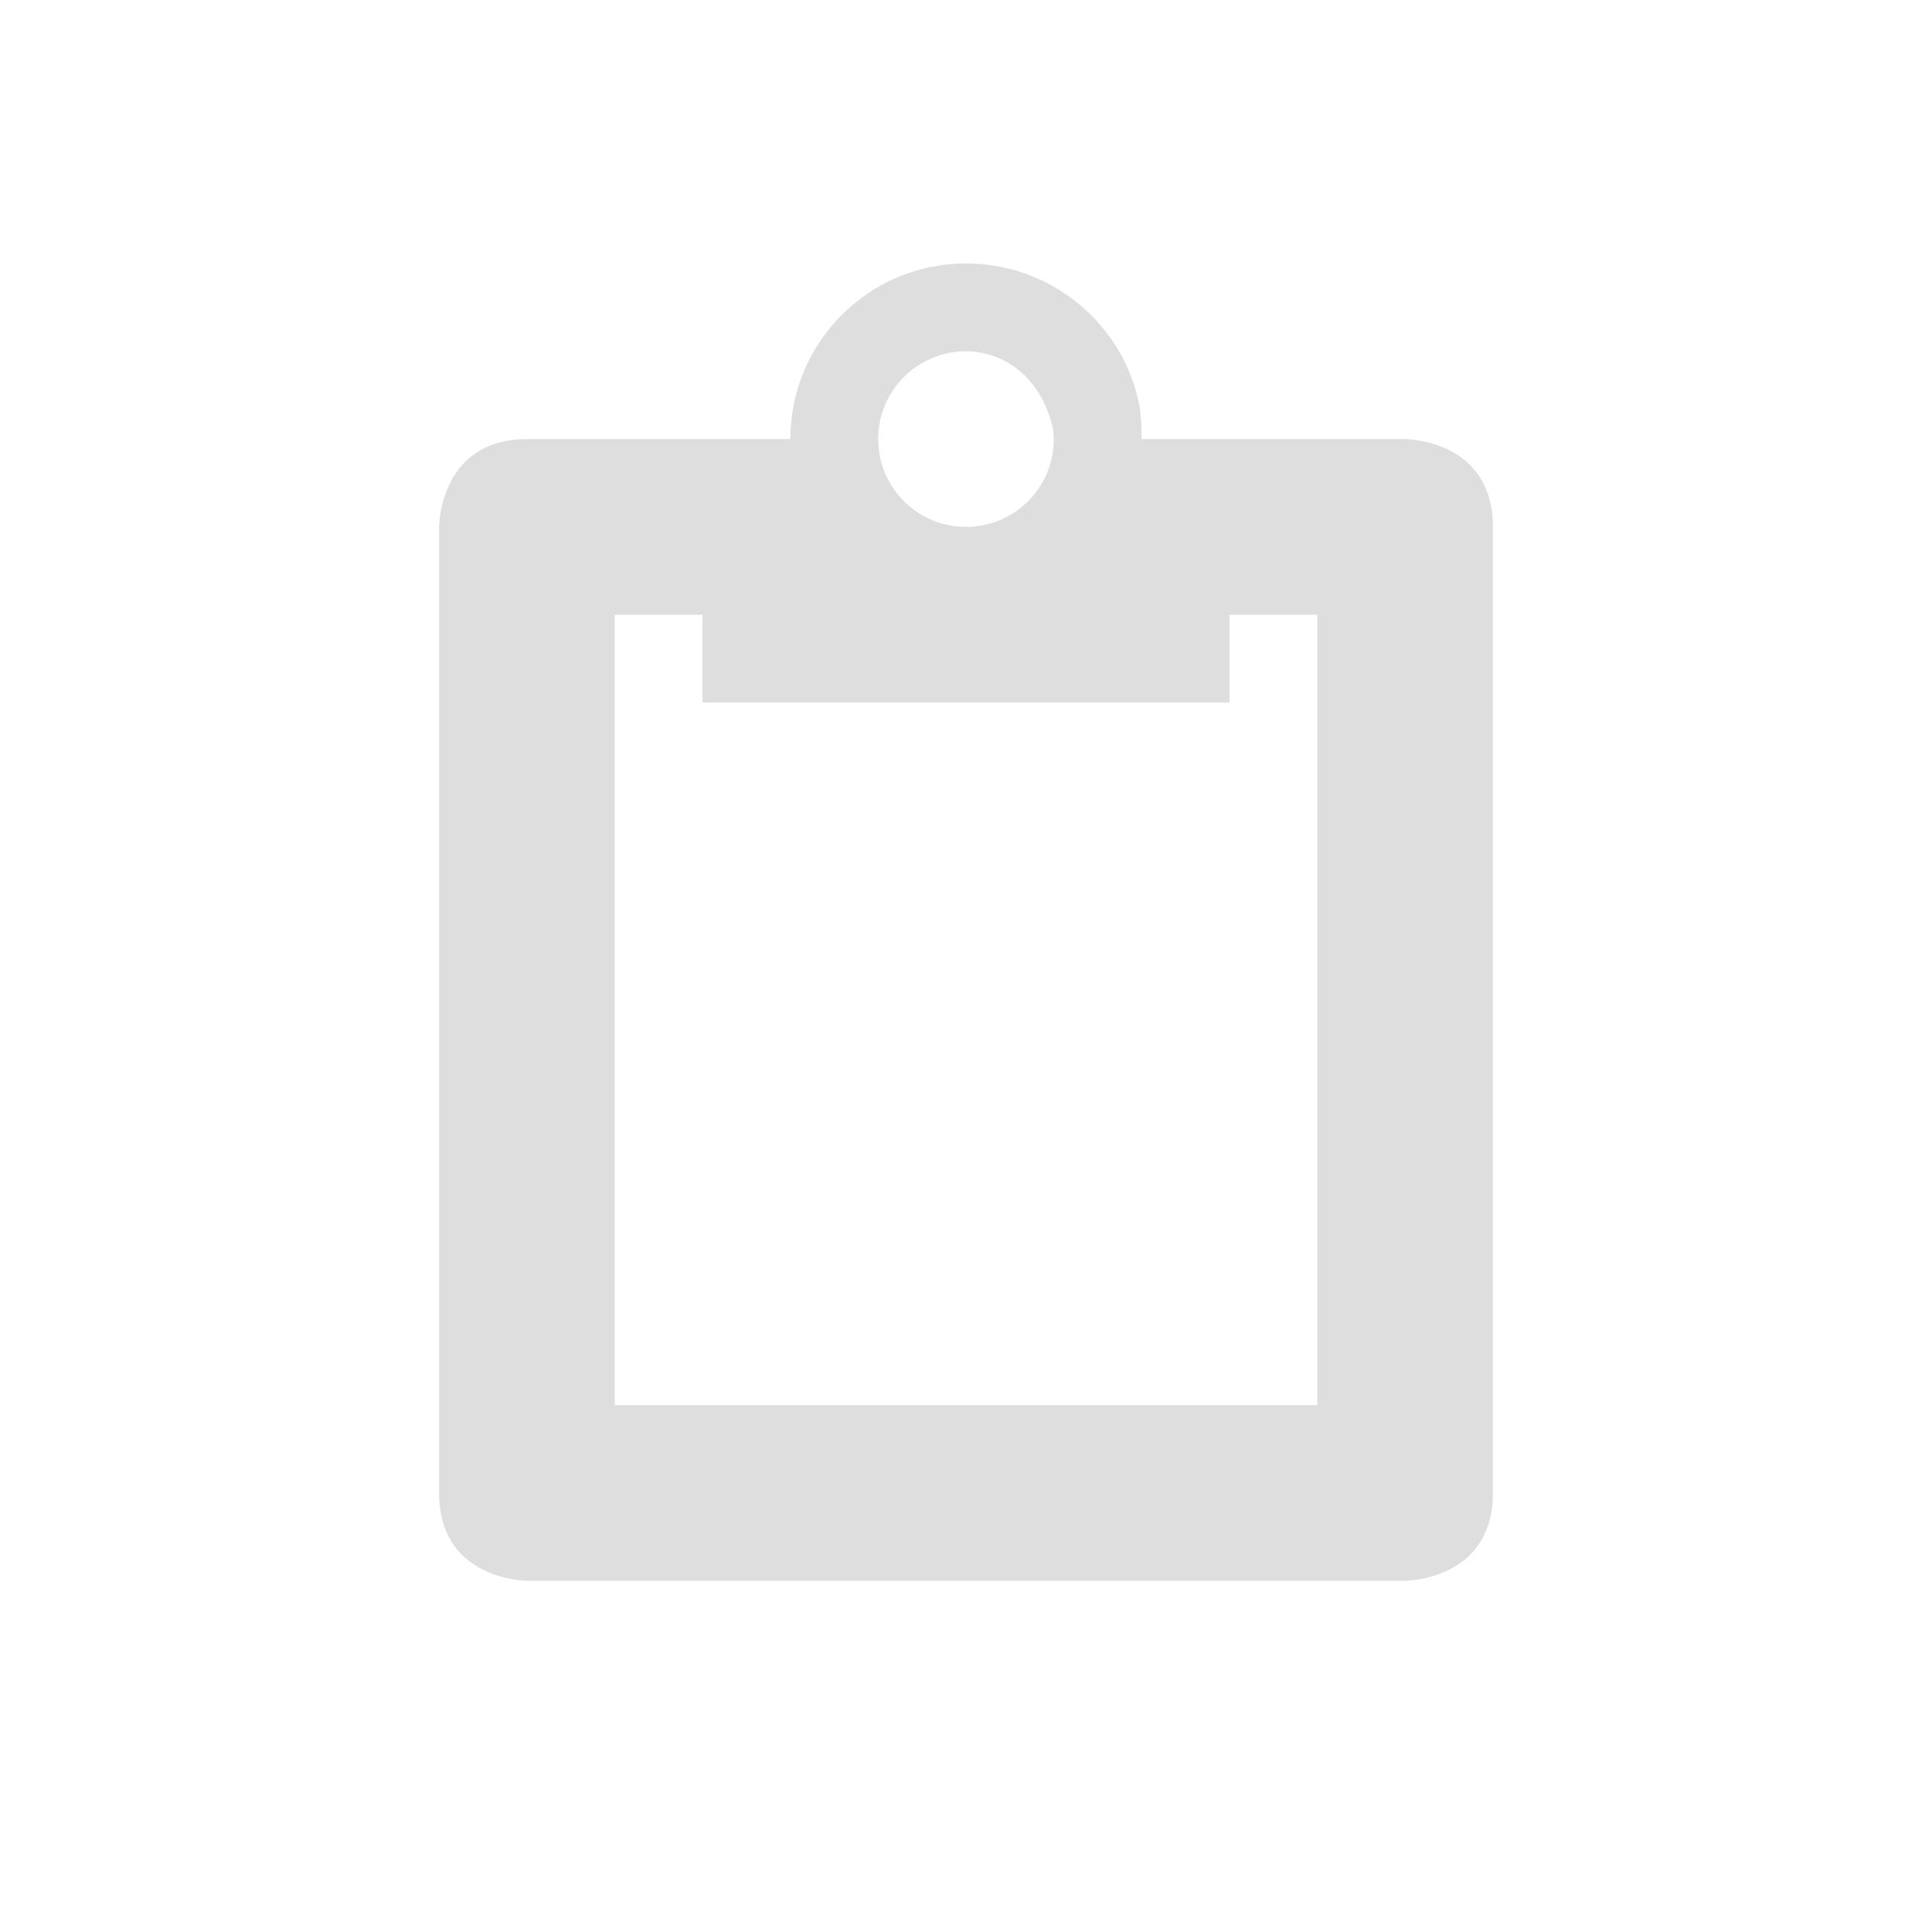 <svg id="svg" version="1.1" viewBox="0 0 22 22" xmlns="http://www.w3.org/2000/svg">
 <defs>
  <style id="current-color-scheme" type="text/css">.ColorScheme-Text { color:#dedede; } .ColorScheme-Highlight { color:#5294e2; } .ColorScheme-ButtonBackground { color:#333333; }</style>
 </defs>
 <g id="22-22-klipper">
  <rect class="ColorScheme-Text" width="22" height="22" color="#dedede" fill-opacity="0"/>
  <g transform="translate(-298 -26)" enable-background="new">
   <rect transform="scale(1,-1)" x="301" y="-45" width="16" height="16" color="#dedede" enable-background="new" fill="none"/>
   <path transform="translate(237 -445)" d="m72 474c-1.105 0-2 0.895-2 2h-3c-1 0-1 1-1 1v11c0 1 1 1 1 1h10s1 0 1-1v-11c0-1-1-1-1-1h-3c0-0.138-0.005-0.276-0.031-0.406-0.186-0.911-1.002-1.594-1.969-1.594zm0 1c0.414 0 0.754 0.266 0.906 0.625 0.051 0.12 0.094 0.237 0.094 0.375 0 0.552-0.448 1-1 1s-1-0.448-1-1 0.448-1 1-1zm-4 3h1v1h6v-1h1v9h-8z" color="#000000" enable-background="accumulate" fill="#dedede"/>
  </g>
 </g>
 <g id="klipper" transform="translate(0,31)">
  <rect class="ColorScheme-Text" x="30" y="-36" width="32" height="32" color="#dedede" fill-opacity="0" stroke-width="1.455"/>
  <path d="m46-32a3 3 0 0 0-3 3h-4c-1.108 0-2 0.892-2 2v15c0 1.108 0.892 2 2 2h14c1.108 0 2-0.892 2-2v-15c0-1.108-0.892-2-2-2h-4a3 3 0 0 0-3-3zm0 2a1 1 0 0 1 1 1 1 1 0 0 1-1 1 1 1 0 0 1-1-1 1 1 0 0 1 1-1zm-6 4h2v2h8v-2h2v13h-12z" fill="#dedede"/>
 </g>
</svg>
